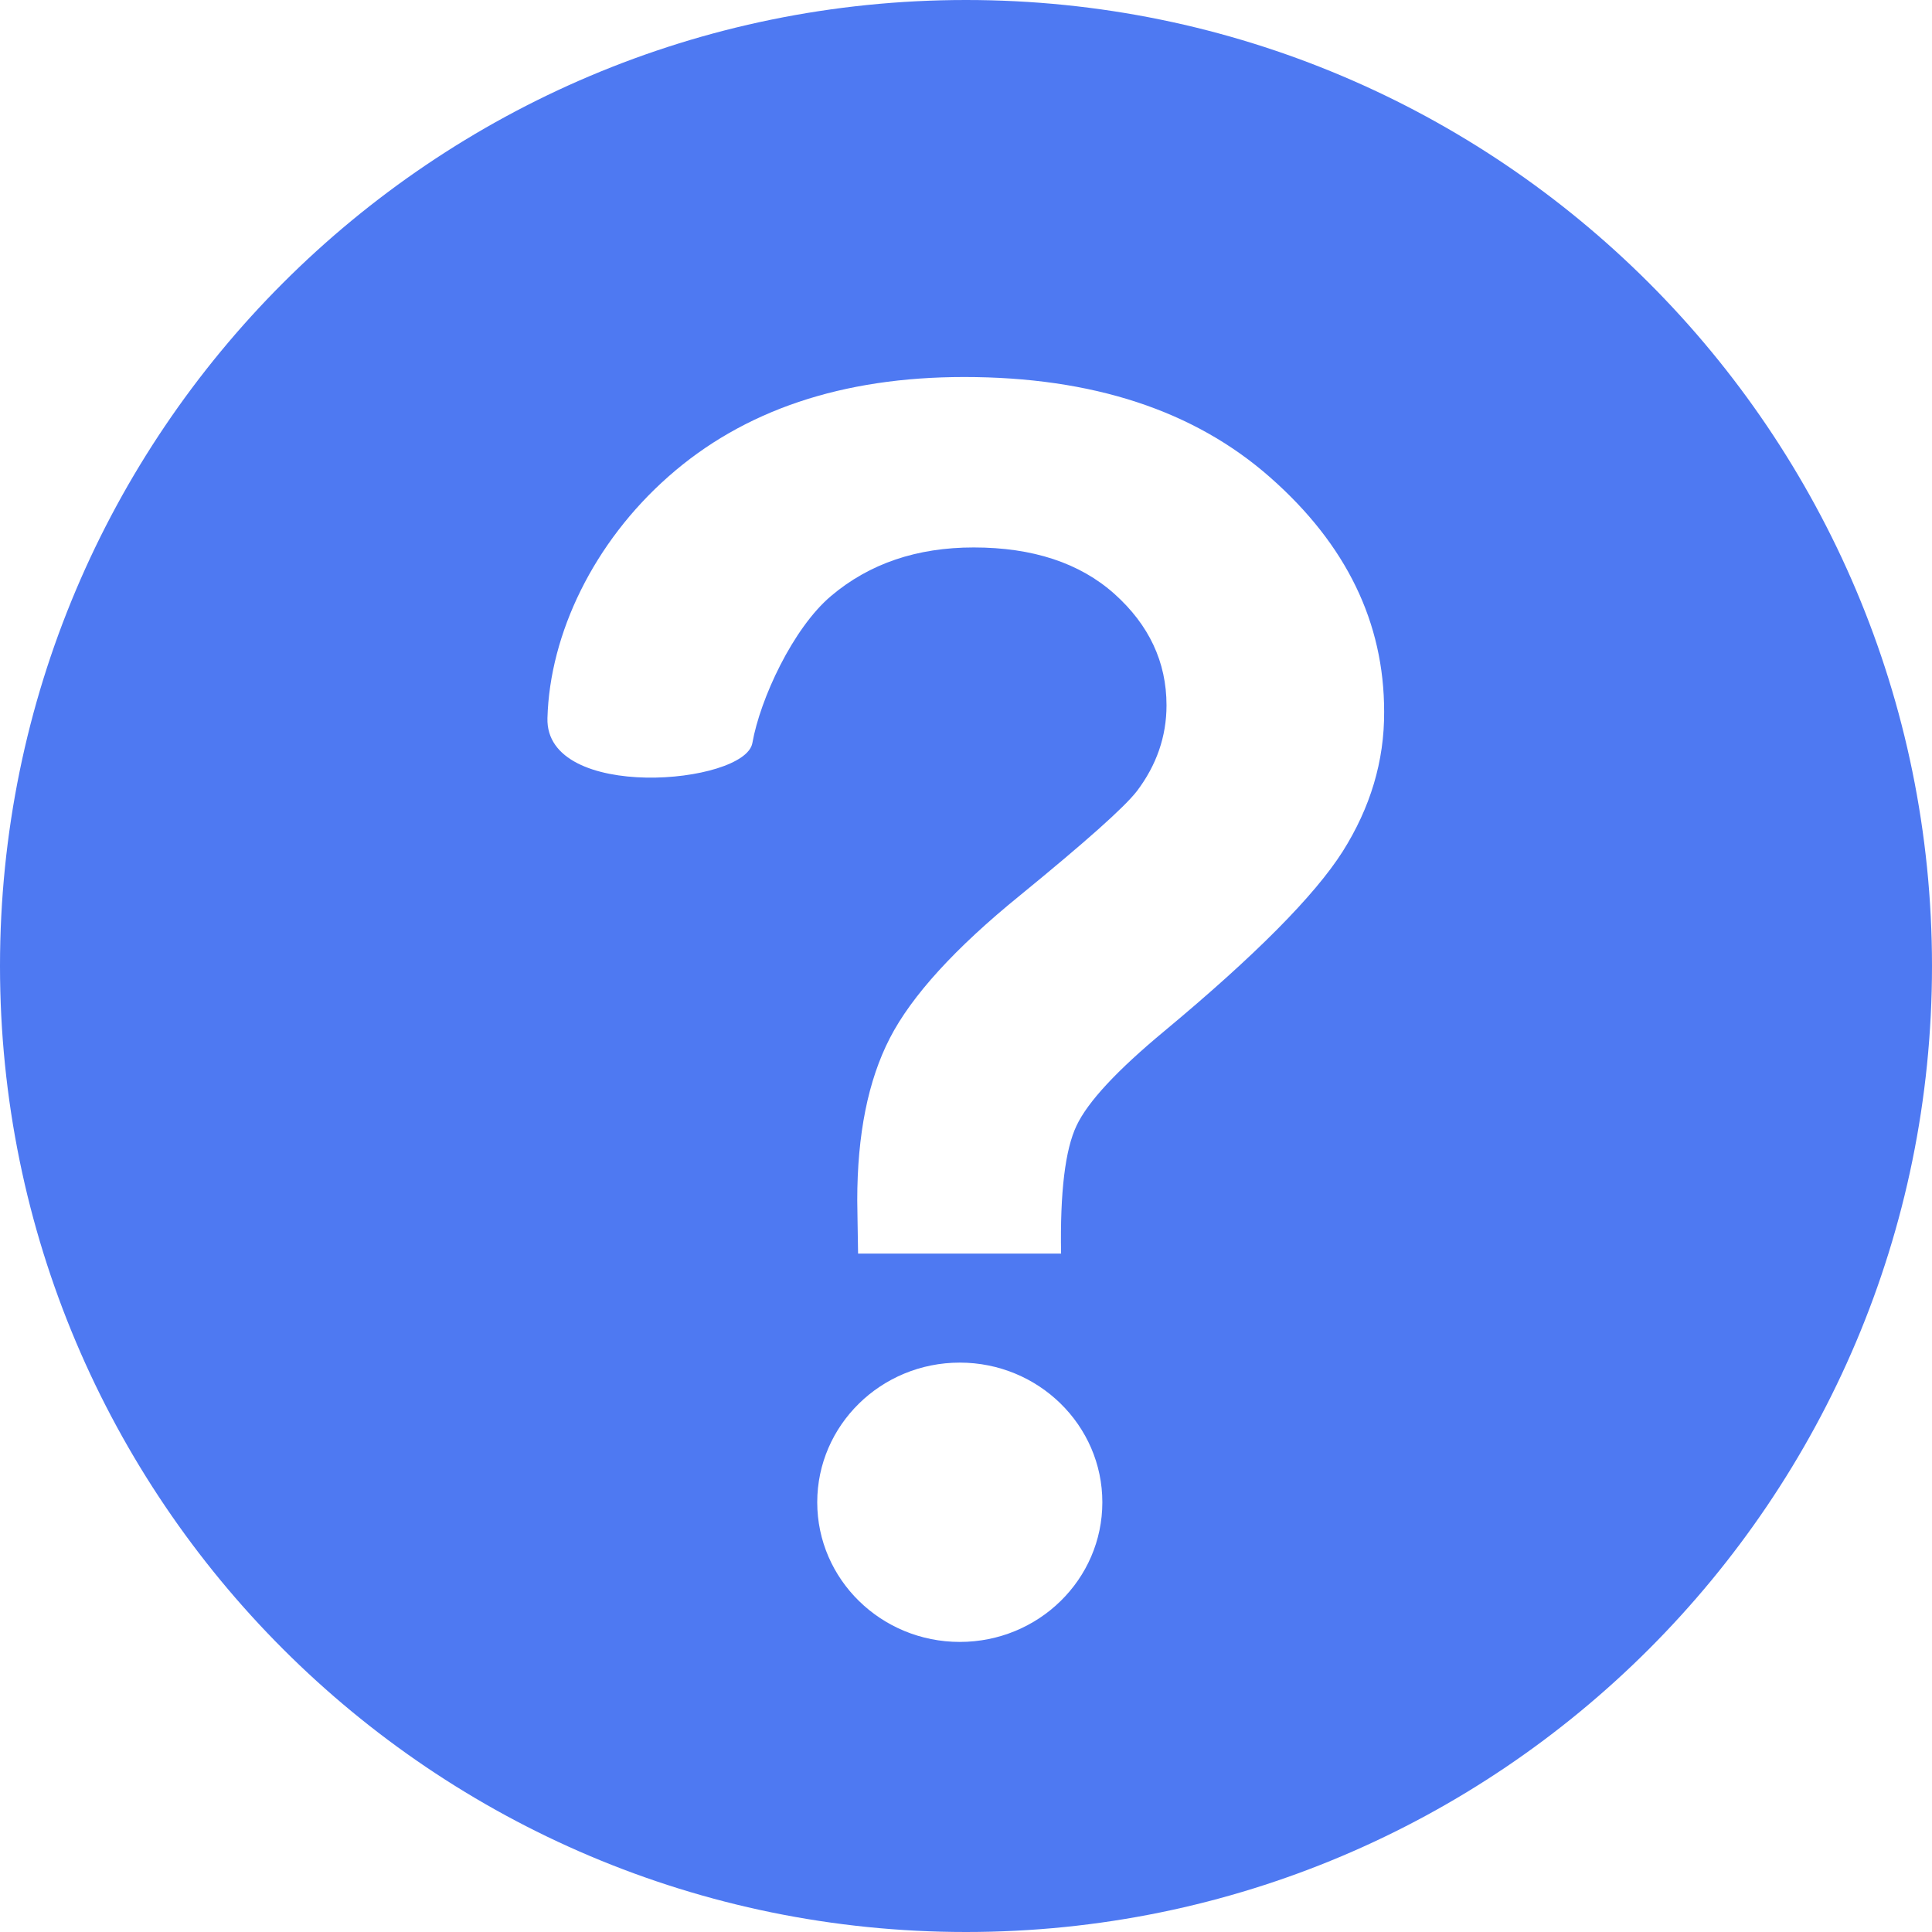 <?xml version="1.0" encoding="UTF-8"?>
<svg width="14px" height="14px" viewBox="0 0 14 14" version="1.1" xmlns="http://www.w3.org/2000/svg" xmlns:xlink="http://www.w3.org/1999/xlink">
    <title>Shape</title>
    <g id="UAP运维中心" stroke="none" stroke-width="1" fill="none" fill-rule="evenodd">
        <g id="XDR安全运营平台/登录备份-5" transform="translate(-351, -513)" fill="#4E79F2">
            <g id="Group-4" transform="translate(321, 102)">
                <g id="编组-3" transform="translate(0, 384)">
                    <g id="编组-4" transform="translate(30, 16)">
                        <g id="0.Icon/2.常用/提示/疑问/面性" transform="translate(0, 11)">
                            <path d="M7,0 C3.135,0 0,3.135 0,7 C0,10.865 3.135,14 7,14 C10.865,14 14,10.865 14,7 C14,3.135 10.865,0 7,0 M6.955,11.898 C6.385,11.898 5.922,11.445 5.922,10.886 C5.922,10.328 6.384,9.874 6.955,9.874 C7.525,9.874 7.988,10.328 7.988,10.886 C7.988,11.445 7.526,11.898 6.955,11.898 M9.729,6.171 C9.526,6.49 9.097,6.923 8.437,7.472 C8.096,7.755 7.883,7.983 7.801,8.157 C7.719,8.329 7.681,8.638 7.689,9.084 L6.218,9.084 C6.215,8.873 6.212,8.744 6.212,8.698 C6.212,8.221 6.29,7.83 6.448,7.523 C6.606,7.216 6.921,6.87 7.393,6.487 C7.864,6.102 8.147,5.851 8.239,5.732 C8.381,5.544 8.453,5.336 8.453,5.111 C8.453,4.797 8.326,4.528 8.075,4.303 C7.824,4.079 7.483,3.967 7.056,3.967 C6.644,3.967 6.3,4.084 6.023,4.318 C5.746,4.551 5.508,5.066 5.452,5.384 C5.399,5.685 3.949,5.812 3.967,5.203 C3.984,4.593 4.301,3.931 4.845,3.452 C5.389,2.972 6.104,2.732 6.987,2.732 C7.917,2.732 8.656,2.975 9.206,3.461 C9.757,3.947 10.03,4.512 10.03,5.157 C10.032,5.515 9.93,5.853 9.729,6.171" id="Shape"></path>
                        </g>
                    </g>
                </g>
            </g>
        </g>
    </g>
</svg>